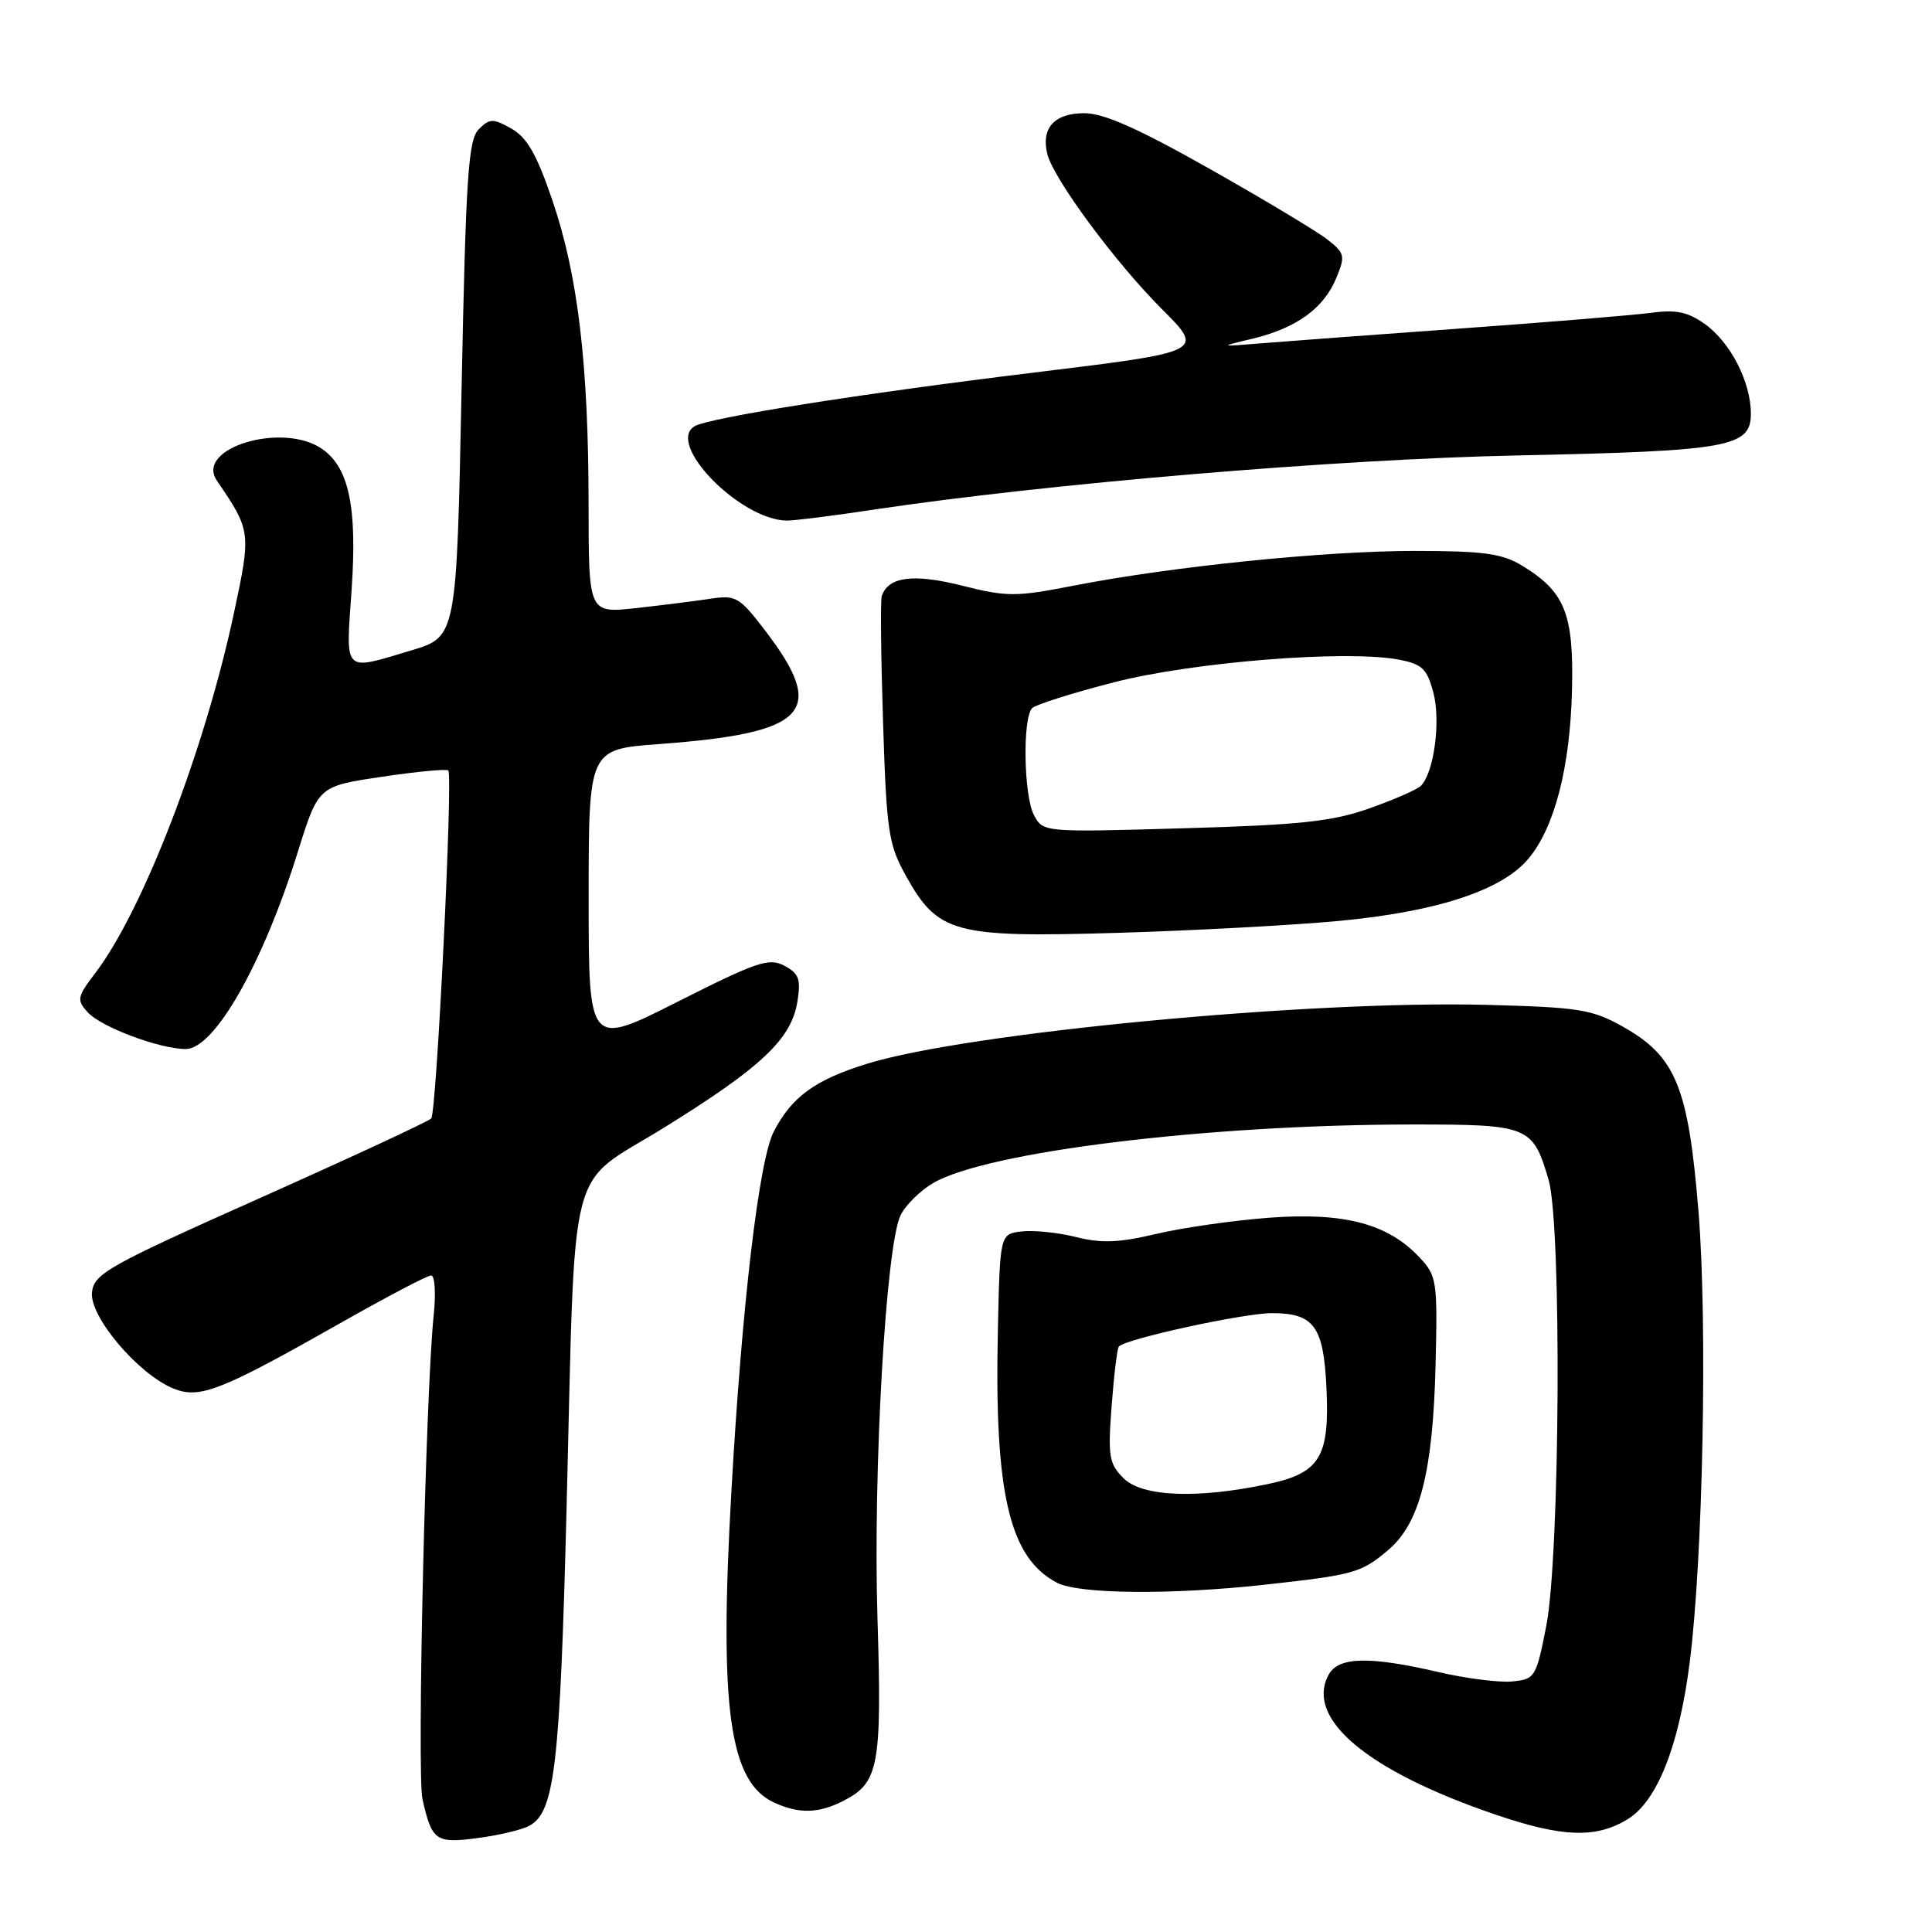 <?xml version="1.0" encoding="UTF-8" standalone="no"?>
<!DOCTYPE svg PUBLIC "-//W3C//DTD SVG 1.1//EN" "http://www.w3.org/Graphics/SVG/1.1/DTD/svg11.dtd" >
<svg xmlns="http://www.w3.org/2000/svg" xmlns:xlink="http://www.w3.org/1999/xlink" version="1.1" viewBox="0 0 256 256">
 <g >
 <path fill="currentColor"
d=" M 70.13 241.93 C 73.49 240.13 74.20 234.11 75.07 200.00 C 76.29 152.31 74.96 157.49 88.07 149.37 C 100.90 141.41 104.85 137.68 105.65 132.76 C 106.14 129.75 105.88 129.00 103.94 127.97 C 101.91 126.88 100.32 127.42 89.82 132.72 C 78.00 138.70 78.00 138.70 78.00 119.00 C 78.00 99.29 78.00 99.29 87.25 98.60 C 107.05 97.13 109.65 94.38 101.40 83.57 C 97.97 79.09 97.52 78.82 94.12 79.34 C 92.13 79.64 87.69 80.20 84.25 80.58 C 78.00 81.26 78.00 81.26 77.99 66.88 C 77.98 48.25 76.58 36.48 73.20 26.56 C 71.12 20.45 69.83 18.20 67.76 17.04 C 65.32 15.67 64.89 15.68 63.44 17.13 C 62.05 18.52 61.73 23.29 61.16 51.56 C 60.50 84.38 60.50 84.38 54.50 86.18 C 45.37 88.91 45.81 89.36 46.59 78.16 C 47.34 67.21 46.25 61.99 42.70 59.50 C 37.49 55.85 25.78 59.36 28.74 63.69 C 33.27 70.33 33.29 70.51 30.98 81.32 C 27.09 99.49 18.94 120.64 12.63 128.93 C 10.22 132.09 10.14 132.50 11.61 134.12 C 13.39 136.09 21.15 139.00 24.61 139.00 C 28.43 139.00 34.84 127.71 39.48 112.83 C 42.18 104.18 42.18 104.18 50.59 102.93 C 55.22 102.24 59.19 101.86 59.40 102.09 C 60.04 102.76 57.85 147.44 57.14 148.20 C 56.79 148.59 46.60 153.32 34.50 158.72 C 14.29 167.74 12.47 168.76 12.19 171.23 C 11.82 174.40 18.26 182.04 22.94 183.97 C 26.43 185.42 29.19 184.34 45.38 175.16 C 51.36 171.77 56.65 169.00 57.13 169.00 C 57.62 169.00 57.77 171.36 57.47 174.25 C 56.40 184.37 55.23 235.07 55.98 238.40 C 57.23 243.93 57.74 244.29 63.30 243.55 C 66.08 243.19 69.15 242.46 70.13 241.93 Z  M 215.65 241.07 C 219.57 238.68 222.46 231.43 223.88 220.39 C 225.65 206.66 226.27 175.41 225.06 160.55 C 223.71 143.99 222.07 139.98 214.99 136.01 C 210.93 133.74 209.19 133.47 197.00 133.15 C 173.57 132.53 128.21 136.84 114.93 140.94 C 108.00 143.08 104.92 145.32 102.53 149.94 C 100.57 153.73 98.32 172.76 96.92 197.50 C 95.27 226.36 96.62 236.14 102.60 238.86 C 105.92 240.38 108.53 240.30 111.85 238.57 C 116.45 236.20 116.87 233.91 116.27 214.40 C 115.67 195.02 117.38 165.09 119.32 161.05 C 119.97 159.70 121.92 157.77 123.65 156.76 C 130.83 152.58 160.10 149.01 187.18 149.00 C 202.59 149.00 203.09 149.20 205.19 156.30 C 206.95 162.27 206.72 206.13 204.88 215.50 C 203.55 222.26 203.39 222.51 200.39 222.80 C 198.67 222.97 194.26 222.41 190.57 221.55 C 181.38 219.42 177.32 219.53 176.04 221.93 C 172.92 227.75 181.20 234.67 198.18 240.45 C 207.01 243.46 211.47 243.62 215.65 241.07 Z  M 167.50 209.99 C 179.44 208.68 180.33 208.43 183.92 205.41 C 188.13 201.87 189.88 195.05 190.22 180.84 C 190.49 169.72 190.39 169.06 188.10 166.62 C 183.92 162.15 178.13 160.62 168.22 161.35 C 163.42 161.71 156.66 162.68 153.20 163.50 C 148.28 164.67 145.95 164.76 142.60 163.92 C 140.23 163.32 137.00 162.99 135.40 163.17 C 132.50 163.50 132.50 163.50 132.22 176.40 C 131.75 197.96 133.76 206.48 140.10 209.74 C 143.00 211.23 155.23 211.34 167.50 209.99 Z  M 177.50 122.02 C 190.41 120.80 199.00 117.98 202.51 113.80 C 206.00 109.66 208.07 101.61 208.30 91.29 C 208.53 81.32 207.35 78.40 201.70 74.96 C 199.04 73.34 196.64 73.01 187.49 73.00 C 175.50 73.00 155.29 75.06 142.22 77.61 C 134.58 79.10 133.44 79.10 127.44 77.59 C 121.02 75.98 117.71 76.41 116.84 78.97 C 116.65 79.52 116.73 87.06 117.01 95.73 C 117.47 110.16 117.73 111.88 120.01 116.00 C 124.27 123.68 126.40 124.25 148.00 123.61 C 158.18 123.31 171.45 122.59 177.50 122.02 Z  M 115.83 67.52 C 138.74 64.08 177.22 60.84 201.00 60.35 C 229.14 59.76 232.00 59.25 232.00 54.82 C 232.00 50.62 229.29 45.34 225.88 42.92 C 223.65 41.33 222.07 41.00 218.76 41.45 C 216.42 41.76 205.05 42.70 193.50 43.53 C 181.95 44.36 170.03 45.25 167.00 45.50 C 161.50 45.95 161.50 45.95 166.00 44.87 C 171.79 43.47 175.40 40.86 177.05 36.87 C 178.28 33.92 178.20 33.56 175.93 31.77 C 174.60 30.71 167.59 26.50 160.37 22.42 C 150.83 17.03 146.27 15.00 143.67 15.00 C 139.71 15.00 137.94 16.96 138.77 20.39 C 139.57 23.67 147.77 34.77 153.98 40.98 C 159.61 46.61 159.61 46.61 137.05 49.36 C 114.05 52.16 93.84 55.36 92.02 56.49 C 88.22 58.83 98.09 68.90 104.26 68.98 C 105.22 68.99 110.43 68.34 115.83 67.52 Z  M 148.87 195.87 C 146.95 193.95 146.79 192.98 147.30 186.27 C 147.61 182.16 148.04 178.63 148.26 178.41 C 149.30 177.37 164.80 174.00 168.54 174.00 C 174.11 174.00 175.38 175.74 175.76 183.87 C 176.20 193.07 174.91 195.19 167.98 196.65 C 158.59 198.63 151.33 198.33 148.87 195.87 Z  M 137.01 108.02 C 135.65 105.47 135.47 95.13 136.77 93.83 C 137.24 93.36 142.09 91.83 147.56 90.42 C 158.01 87.72 178.36 86.09 185.32 87.40 C 188.45 87.99 189.08 88.59 189.93 91.79 C 190.93 95.55 190.01 102.39 188.27 104.13 C 187.78 104.62 184.71 105.96 181.44 107.12 C 176.52 108.85 172.30 109.31 156.86 109.75 C 138.26 110.29 138.22 110.28 137.01 108.02 Z "/>
</g>
</svg>